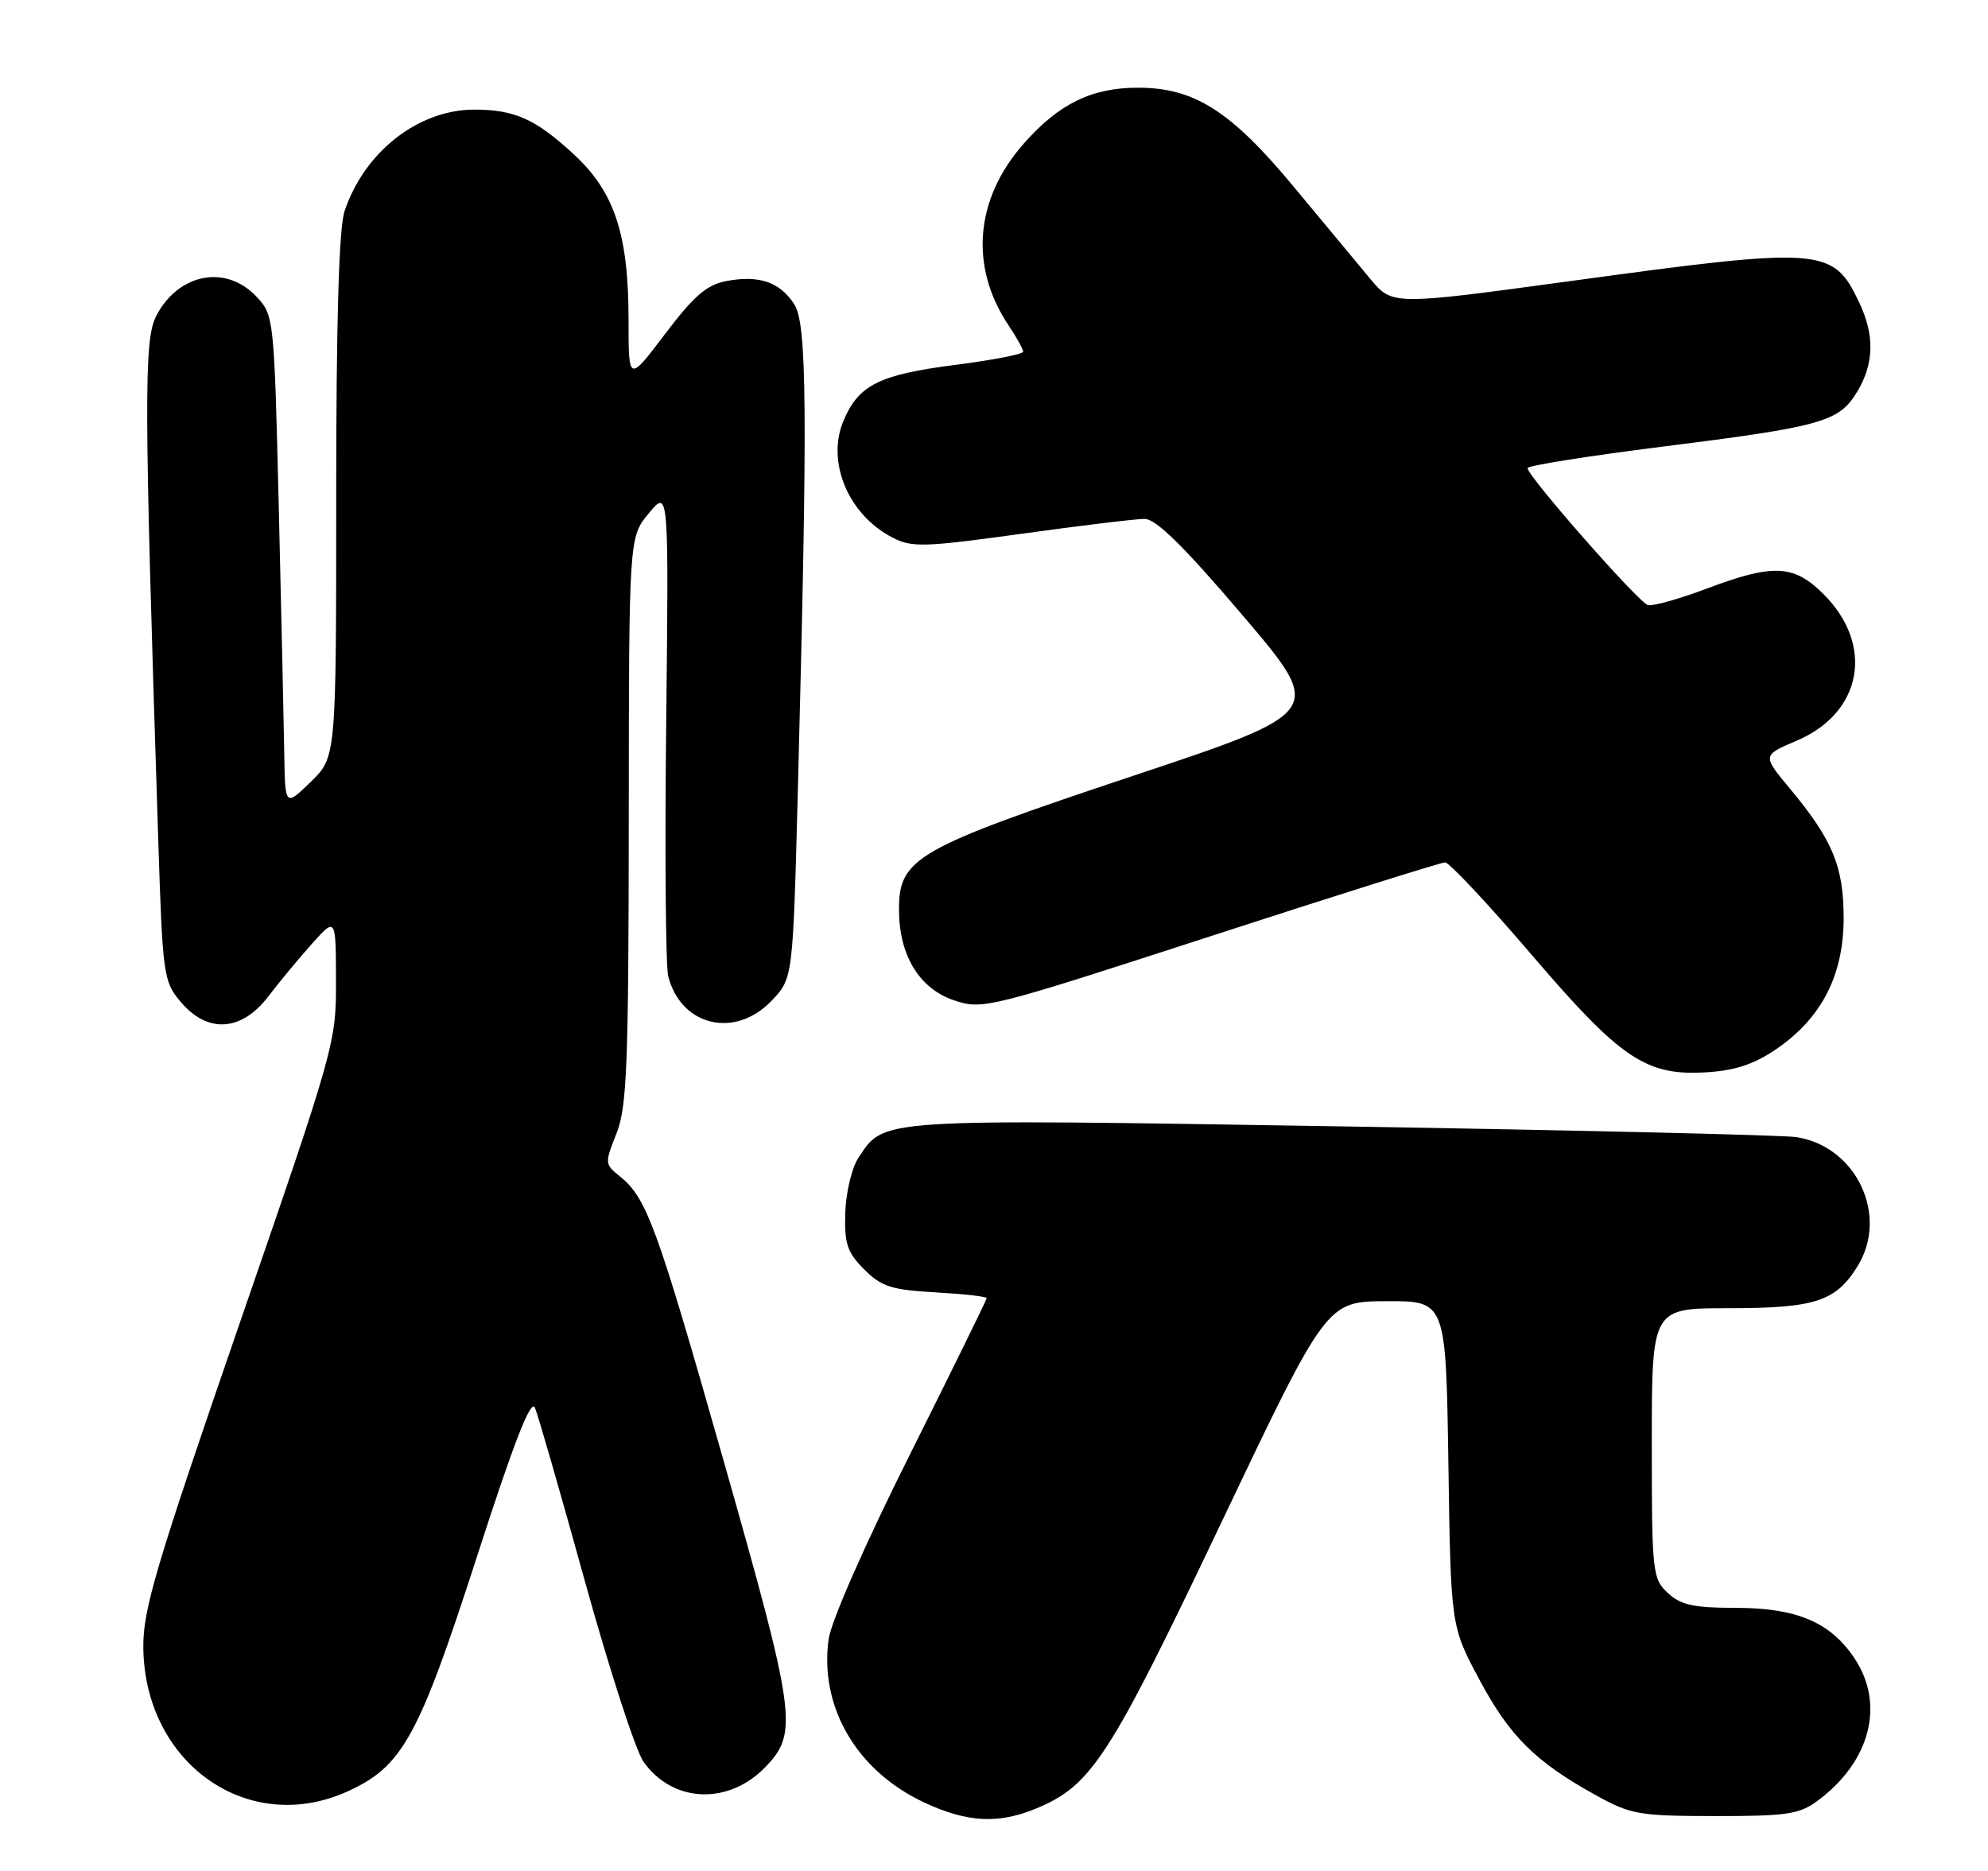 <?xml version="1.0" encoding="UTF-8" standalone="no"?>
<!DOCTYPE svg PUBLIC "-//W3C//DTD SVG 1.1//EN" "http://www.w3.org/Graphics/SVG/1.1/DTD/svg11.dtd" >
<svg xmlns="http://www.w3.org/2000/svg" xmlns:xlink="http://www.w3.org/1999/xlink" version="1.1" viewBox="0 0 272 256">
 <g >
 <path fill="currentColor"
d=" M 141.78 247.45 C 149.35 244.30 151.75 240.59 167.00 208.55 C 181.50 178.08 181.50 178.08 189.67 178.04 C 197.83 178.00 197.83 178.00 198.17 200.25 C 198.50 222.50 198.50 222.50 202.40 229.80 C 206.55 237.57 210.07 241.06 218.35 245.64 C 223.14 248.29 224.28 248.48 234.67 248.49 C 244.44 248.50 246.20 248.24 248.67 246.41 C 255.90 241.06 257.94 233.20 253.73 226.90 C 250.43 221.95 245.82 220.00 237.44 220.00 C 231.72 220.00 229.96 219.61 228.19 217.96 C 226.09 216.01 226.00 215.16 226.00 197.46 C 226.00 179.00 226.00 179.00 236.45 179.00 C 248.34 179.00 251.17 178.08 254.15 173.26 C 258.45 166.30 254.00 156.88 245.79 155.59 C 243.98 155.31 215.97 154.65 183.54 154.12 C 119.49 153.09 121.02 152.99 117.41 158.49 C 116.53 159.84 115.74 163.20 115.65 165.95 C 115.52 170.18 115.92 171.37 118.24 173.69 C 120.59 176.05 121.96 176.49 127.99 176.83 C 131.85 177.05 135.00 177.40 135.00 177.62 C 135.00 177.84 130.26 187.48 124.48 199.05 C 118.35 211.29 113.71 221.84 113.37 224.30 C 112.10 233.59 117.23 242.34 126.49 246.65 C 132.35 249.38 136.63 249.60 141.78 247.45 Z  M 47.57 245.11 C 55.06 241.70 57.26 237.72 65.19 213.20 C 70.36 197.17 72.65 191.32 73.20 192.64 C 73.63 193.66 76.71 204.37 80.05 216.44 C 83.39 228.50 86.99 239.58 88.04 241.05 C 92.11 246.78 99.80 247.03 104.89 241.61 C 109.20 237.03 108.84 234.48 99.01 199.89 C 89.77 167.40 88.48 163.89 84.72 160.88 C 82.75 159.31 82.74 159.11 84.34 155.11 C 85.78 151.50 86.00 145.93 86.03 112.23 C 86.05 73.50 86.05 73.50 88.78 70.22 C 91.50 66.94 91.50 66.94 91.15 98.99 C 90.95 116.61 91.08 132.17 91.42 133.54 C 93.14 140.40 100.54 142.18 105.56 136.94 C 108.49 133.88 108.49 133.88 109.16 108.19 C 110.52 56.18 110.43 44.31 108.66 41.61 C 106.68 38.58 103.86 37.62 99.41 38.45 C 96.70 38.96 94.97 40.45 91.00 45.69 C 86.00 52.30 86.00 52.30 86.00 43.83 C 86.00 32.05 84.09 26.26 78.49 21.10 C 73.27 16.28 70.41 15.00 64.90 15.00 C 57.23 15.00 49.86 20.77 47.14 28.90 C 46.37 31.19 46.00 43.96 46.00 67.95 C 46.00 103.61 46.00 103.61 42.50 107.00 C 39.00 110.39 39.00 110.39 38.89 102.95 C 38.82 98.85 38.49 83.72 38.14 69.33 C 37.51 43.41 37.48 43.13 35.08 40.58 C 30.90 36.14 24.40 37.40 21.38 43.22 C 19.67 46.53 19.70 54.61 21.65 114.83 C 22.25 133.46 22.36 134.28 24.72 137.08 C 28.39 141.44 33.03 141.16 36.71 136.34 C 38.24 134.33 40.95 131.07 42.72 129.09 C 45.95 125.50 45.95 125.50 45.97 134.15 C 46.00 142.68 45.81 143.34 32.76 181.15 C 21.27 214.46 19.54 220.29 19.61 225.50 C 19.82 241.34 33.99 251.28 47.57 245.11 Z  M 243.29 143.37 C 249.33 139.13 252.25 133.33 252.25 125.60 C 252.25 118.57 250.73 114.91 244.92 107.93 C 241.11 103.35 241.11 103.35 245.80 101.36 C 254.78 97.56 256.50 88.30 249.52 81.32 C 245.43 77.23 242.64 77.10 233.48 80.55 C 229.76 81.95 226.16 82.96 225.48 82.80 C 224.24 82.50 209.00 65.16 209.00 64.05 C 209.00 63.71 217.21 62.41 227.25 61.14 C 249.31 58.37 251.59 57.73 254.07 53.65 C 256.42 49.79 256.52 45.89 254.37 41.37 C 250.80 33.84 249.40 33.74 215.00 38.44 C 190.50 41.78 190.50 41.78 187.50 38.18 C 185.85 36.20 181.12 30.51 177.00 25.54 C 168.39 15.17 163.40 12.00 155.69 12.00 C 149.36 12.00 144.87 14.20 140.06 19.66 C 133.39 27.24 132.62 36.47 137.98 44.50 C 139.09 46.15 139.99 47.78 139.99 48.12 C 140.00 48.46 135.84 49.27 130.75 49.92 C 120.29 51.26 117.45 52.68 115.40 57.59 C 113.04 63.22 116.07 70.43 122.10 73.55 C 124.76 74.93 126.42 74.88 139.73 73.04 C 147.80 71.92 155.40 71.00 156.60 71.00 C 158.16 71.00 161.96 74.73 170.02 84.20 C 181.27 97.41 181.27 97.41 154.96 106.18 C 125.33 116.07 123.00 117.40 123.00 124.44 C 123.00 130.69 125.76 135.25 130.50 136.86 C 134.42 138.19 135.13 138.01 165.60 128.11 C 182.70 122.55 197.16 118.00 197.72 118.00 C 198.28 118.00 203.61 123.68 209.55 130.63 C 221.91 145.07 225.27 147.29 233.79 146.70 C 237.62 146.43 240.22 145.52 243.29 143.37 Z "/>
</g>
</svg>